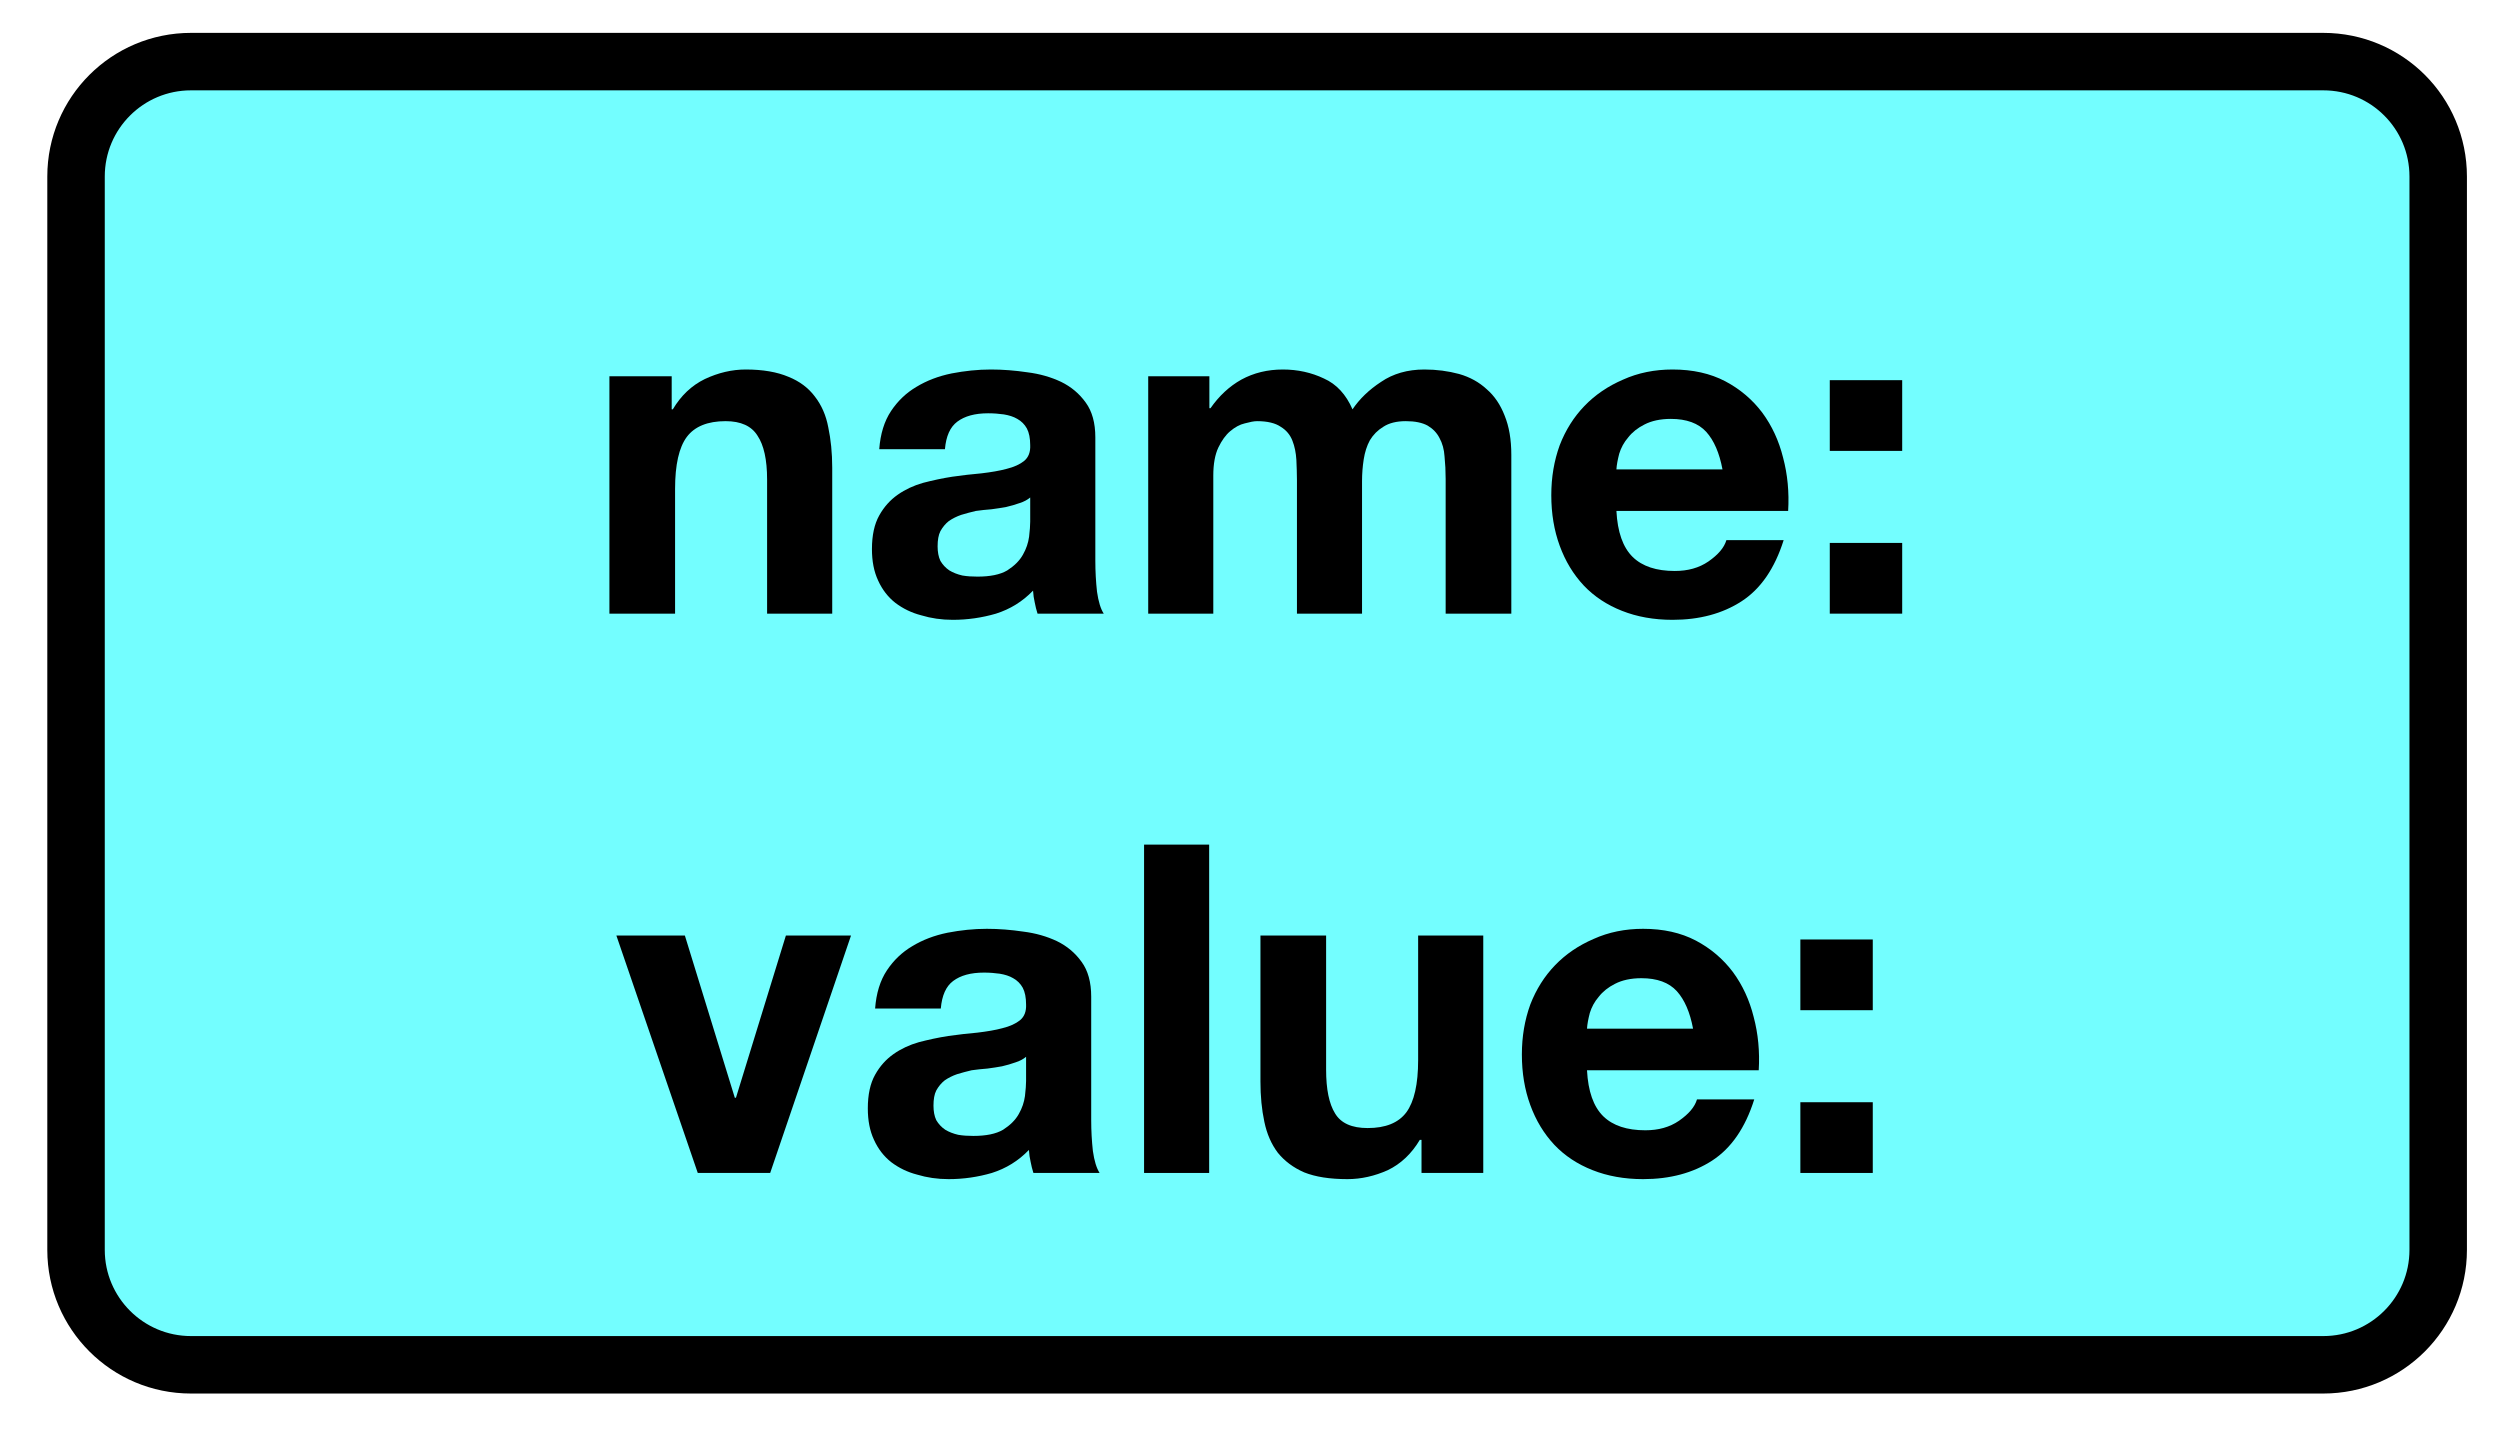 <?xml version="1.0" encoding="UTF-8"?>
<svg xmlns="http://www.w3.org/2000/svg" xmlns:xlink="http://www.w3.org/1999/xlink" width="69.6pt" height="40pt" viewBox="0 0 69.6 40" version="1.1">
<defs>
<g>
<symbol overflow="visible" id="glyph0-0">
<path style="stroke:none;" d="M 5 -7.766 L 1.422 -7.766 L 1.422 -1.219 L 5 -1.219 Z M 6.172 -8.938 L 6.172 -0.031 L 0.219 -0.031 L 0.219 -8.938 Z M 6.172 -8.938 "/>
</symbol>
<symbol overflow="visible" id="glyph0-1">
<path style="stroke:none;" d="M 0.688 -6.609 L 0.688 0 L 2.516 0 L 2.516 -3.469 C 2.516 -4.145 2.625 -4.629 2.844 -4.922 C 3.062 -5.211 3.422 -5.359 3.922 -5.359 C 4.348 -5.359 4.645 -5.223 4.812 -4.953 C 4.988 -4.691 5.078 -4.285 5.078 -3.734 L 5.078 0 L 6.891 0 L 6.891 -4.062 C 6.891 -4.477 6.852 -4.852 6.781 -5.188 C 6.719 -5.52 6.594 -5.805 6.406 -6.047 C 6.227 -6.285 5.984 -6.469 5.672 -6.594 C 5.359 -6.727 4.961 -6.797 4.484 -6.797 C 4.098 -6.797 3.719 -6.707 3.344 -6.531 C 2.977 -6.352 2.68 -6.07 2.453 -5.688 L 2.422 -5.688 L 2.422 -6.609 Z M 0.688 -6.609 "/>
</symbol>
<symbol overflow="visible" id="glyph0-2">
<path style="stroke:none;" d="M 0.609 -4.578 C 0.641 -5.004 0.75 -5.359 0.938 -5.641 C 1.125 -5.922 1.359 -6.145 1.641 -6.312 C 1.93 -6.488 2.258 -6.613 2.625 -6.688 C 2.988 -6.758 3.352 -6.797 3.719 -6.797 C 4.051 -6.797 4.391 -6.77 4.734 -6.719 C 5.078 -6.676 5.391 -6.586 5.672 -6.453 C 5.953 -6.316 6.18 -6.125 6.359 -5.875 C 6.535 -5.633 6.625 -5.312 6.625 -4.906 L 6.625 -1.469 C 6.625 -1.176 6.641 -0.891 6.672 -0.609 C 6.711 -0.336 6.773 -0.133 6.859 0 L 5.016 0 C 4.984 -0.102 4.957 -0.207 4.938 -0.312 C 4.914 -0.414 4.898 -0.523 4.891 -0.641 C 4.598 -0.336 4.254 -0.125 3.859 0 C 3.473 0.113 3.07 0.172 2.656 0.172 C 2.344 0.172 2.051 0.129 1.781 0.047 C 1.508 -0.023 1.27 -0.141 1.062 -0.297 C 0.852 -0.461 0.691 -0.672 0.578 -0.922 C 0.461 -1.172 0.406 -1.461 0.406 -1.797 C 0.406 -2.18 0.473 -2.492 0.609 -2.734 C 0.742 -2.973 0.914 -3.164 1.125 -3.312 C 1.332 -3.457 1.566 -3.566 1.828 -3.641 C 2.098 -3.711 2.367 -3.77 2.641 -3.812 C 2.922 -3.852 3.191 -3.883 3.453 -3.906 C 3.723 -3.938 3.957 -3.977 4.156 -4.031 C 4.363 -4.082 4.523 -4.156 4.641 -4.25 C 4.766 -4.352 4.82 -4.5 4.812 -4.688 C 4.812 -4.883 4.781 -5.039 4.719 -5.156 C 4.656 -5.27 4.566 -5.359 4.453 -5.422 C 4.348 -5.484 4.223 -5.523 4.078 -5.547 C 3.941 -5.566 3.797 -5.578 3.641 -5.578 C 3.273 -5.578 2.988 -5.5 2.781 -5.344 C 2.582 -5.195 2.469 -4.941 2.438 -4.578 Z M 4.812 -3.234 C 4.738 -3.172 4.641 -3.117 4.516 -3.078 C 4.398 -3.035 4.273 -3 4.141 -2.969 C 4.016 -2.945 3.879 -2.926 3.734 -2.906 C 3.586 -2.895 3.441 -2.879 3.297 -2.859 C 3.16 -2.828 3.023 -2.789 2.891 -2.75 C 2.766 -2.707 2.648 -2.648 2.547 -2.578 C 2.453 -2.504 2.375 -2.41 2.312 -2.297 C 2.258 -2.191 2.234 -2.051 2.234 -1.875 C 2.234 -1.719 2.258 -1.582 2.312 -1.469 C 2.375 -1.363 2.457 -1.273 2.562 -1.203 C 2.664 -1.141 2.785 -1.094 2.922 -1.062 C 3.055 -1.039 3.195 -1.031 3.344 -1.031 C 3.695 -1.031 3.973 -1.086 4.172 -1.203 C 4.367 -1.328 4.516 -1.473 4.609 -1.641 C 4.703 -1.805 4.758 -1.973 4.781 -2.141 C 4.801 -2.316 4.812 -2.457 4.812 -2.562 Z M 4.812 -3.234 "/>
</symbol>
<symbol overflow="visible" id="glyph0-3">
<path style="stroke:none;" d="M 0.75 -6.609 L 0.75 0 L 2.562 0 L 2.562 -3.844 C 2.562 -4.164 2.609 -4.426 2.703 -4.625 C 2.797 -4.82 2.906 -4.973 3.031 -5.078 C 3.164 -5.191 3.301 -5.266 3.438 -5.297 C 3.582 -5.336 3.695 -5.359 3.781 -5.359 C 4.07 -5.359 4.289 -5.305 4.438 -5.203 C 4.594 -5.109 4.703 -4.977 4.766 -4.812 C 4.828 -4.656 4.863 -4.477 4.875 -4.281 C 4.883 -4.094 4.891 -3.906 4.891 -3.719 L 4.891 0 L 6.703 0 L 6.703 -3.688 C 6.703 -3.895 6.719 -4.098 6.75 -4.297 C 6.781 -4.492 6.836 -4.672 6.922 -4.828 C 7.016 -4.984 7.141 -5.109 7.297 -5.203 C 7.453 -5.305 7.66 -5.359 7.922 -5.359 C 8.18 -5.359 8.383 -5.316 8.531 -5.234 C 8.676 -5.148 8.785 -5.035 8.859 -4.891 C 8.941 -4.742 8.988 -4.57 9 -4.375 C 9.02 -4.176 9.031 -3.969 9.031 -3.75 L 9.031 0 L 10.859 0 L 10.859 -4.422 C 10.859 -4.848 10.797 -5.211 10.672 -5.516 C 10.555 -5.816 10.391 -6.062 10.172 -6.25 C 9.961 -6.445 9.707 -6.586 9.406 -6.672 C 9.102 -6.754 8.781 -6.797 8.438 -6.797 C 7.969 -6.797 7.566 -6.68 7.234 -6.453 C 6.898 -6.234 6.633 -5.977 6.438 -5.688 C 6.258 -6.102 5.992 -6.391 5.641 -6.547 C 5.297 -6.711 4.914 -6.797 4.5 -6.797 C 4.07 -6.797 3.688 -6.703 3.344 -6.516 C 3.008 -6.328 2.723 -6.062 2.484 -5.719 L 2.453 -5.719 L 2.453 -6.609 Z M 0.75 -6.609 "/>
</symbol>
<symbol overflow="visible" id="glyph0-4">
<path style="stroke:none;" d="M 5.141 -4.016 L 2.188 -4.016 C 2.195 -4.141 2.223 -4.285 2.266 -4.453 C 2.316 -4.617 2.398 -4.77 2.516 -4.906 C 2.629 -5.051 2.781 -5.172 2.969 -5.266 C 3.164 -5.367 3.41 -5.422 3.703 -5.422 C 4.141 -5.422 4.469 -5.301 4.688 -5.062 C 4.906 -4.82 5.055 -4.473 5.141 -4.016 Z M 2.188 -2.859 L 6.969 -2.859 C 7 -3.379 6.953 -3.875 6.828 -4.344 C 6.711 -4.812 6.52 -5.227 6.25 -5.594 C 5.977 -5.957 5.633 -6.25 5.219 -6.469 C 4.801 -6.688 4.312 -6.797 3.75 -6.797 C 3.25 -6.797 2.789 -6.703 2.375 -6.516 C 1.957 -6.336 1.598 -6.094 1.297 -5.781 C 1.004 -5.477 0.773 -5.113 0.609 -4.688 C 0.453 -4.258 0.375 -3.797 0.375 -3.297 C 0.375 -2.785 0.453 -2.316 0.609 -1.891 C 0.766 -1.461 0.988 -1.094 1.281 -0.781 C 1.57 -0.477 1.926 -0.242 2.344 -0.078 C 2.758 0.086 3.227 0.172 3.75 0.172 C 4.5 0.172 5.141 0 5.672 -0.344 C 6.203 -0.688 6.594 -1.254 6.844 -2.047 L 5.25 -2.047 C 5.188 -1.836 5.02 -1.641 4.75 -1.453 C 4.488 -1.273 4.176 -1.188 3.812 -1.188 C 3.301 -1.188 2.91 -1.316 2.641 -1.578 C 2.367 -1.848 2.219 -2.273 2.188 -2.859 Z M 2.188 -2.859 "/>
</symbol>
<symbol overflow="visible" id="glyph0-5">
<path style="stroke:none;" d="M 2.797 -4.531 L 2.797 -6.5 L 0.781 -6.5 L 0.781 -4.531 Z M 0.781 -1.969 L 0.781 0 L 2.797 0 L 2.797 -1.969 Z M 0.781 -1.969 "/>
</symbol>
<symbol overflow="visible" id="glyph0-6">
<path style="stroke:none;" d="M 4.344 0 L 6.594 -6.609 L 4.781 -6.609 L 3.391 -2.094 L 3.359 -2.094 L 1.969 -6.609 L 0.062 -6.609 L 2.328 0 Z M 4.344 0 "/>
</symbol>
<symbol overflow="visible" id="glyph0-7">
<path style="stroke:none;" d="M 0.75 -9.141 L 0.75 0 L 2.562 0 L 2.562 -9.141 Z M 0.75 -9.141 "/>
</symbol>
<symbol overflow="visible" id="glyph0-8">
<path style="stroke:none;" d="M 6.891 0 L 6.891 -6.609 L 5.078 -6.609 L 5.078 -3.141 C 5.078 -2.473 4.969 -1.988 4.75 -1.688 C 4.531 -1.395 4.172 -1.25 3.672 -1.25 C 3.234 -1.25 2.93 -1.383 2.766 -1.656 C 2.598 -1.926 2.516 -2.332 2.516 -2.875 L 2.516 -6.609 L 0.688 -6.609 L 0.688 -2.547 C 0.688 -2.141 0.723 -1.766 0.797 -1.422 C 0.867 -1.086 0.992 -0.801 1.172 -0.562 C 1.359 -0.332 1.602 -0.148 1.906 -0.016 C 2.219 0.109 2.617 0.172 3.109 0.172 C 3.492 0.172 3.867 0.086 4.234 -0.078 C 4.598 -0.254 4.895 -0.535 5.125 -0.922 L 5.172 -0.922 L 5.172 0 Z M 6.891 0 "/>
</symbol>
</g>
</defs>
<g id="surface1">
<path style="fill-rule:nonzero;fill:rgb(45.139%,99.309%,100%);fill-opacity:1;stroke-width:2;stroke-linecap:round;stroke-linejoin:round;stroke:rgb(0%,0%,0%);stroke-opacity:1;stroke-miterlimit:10;" d="M 318.646 306.144 L 392.85 306.144 C 395.062 306.144 396.849 307.931 396.849 310.143 L 396.849 347.496 C 396.849 349.703 395.062 351.495 392.85 351.495 L 318.646 351.495 C 316.438 351.495 314.646 349.703 314.646 347.496 L 314.646 310.143 C 314.646 307.931 316.438 306.144 318.646 306.144 Z M 318.646 306.144 " transform="matrix(0.8,0,0,0.8,-249.6,-243.2)"/>
<g style="fill:rgb(0%,0%,0%);fill-opacity:1;">
  <use xlink:href="#glyph0-1" x="16.278" y="17.084"/>
  <use xlink:href="#glyph0-2" x="23.869" y="17.084"/>
  <use xlink:href="#glyph0-3" x="31.216" y="17.084"/>
  <use xlink:href="#glyph0-4" x="42.813" y="17.084"/>
  <use xlink:href="#glyph0-5" x="50.16" y="17.084"/>
</g>
<g style="fill:rgb(0%,0%,0%);fill-opacity:1;">
  <use xlink:href="#glyph0-6" x="17.098" y="32.655"/>
  <use xlink:href="#glyph0-2" x="23.754" y="32.655"/>
  <use xlink:href="#glyph0-7" x="31.101" y="32.655"/>
  <use xlink:href="#glyph0-8" x="34.403" y="32.655"/>
  <use xlink:href="#glyph0-4" x="41.994" y="32.655"/>
  <use xlink:href="#glyph0-5" x="49.341" y="32.655"/>
</g>
</g>
</svg>
